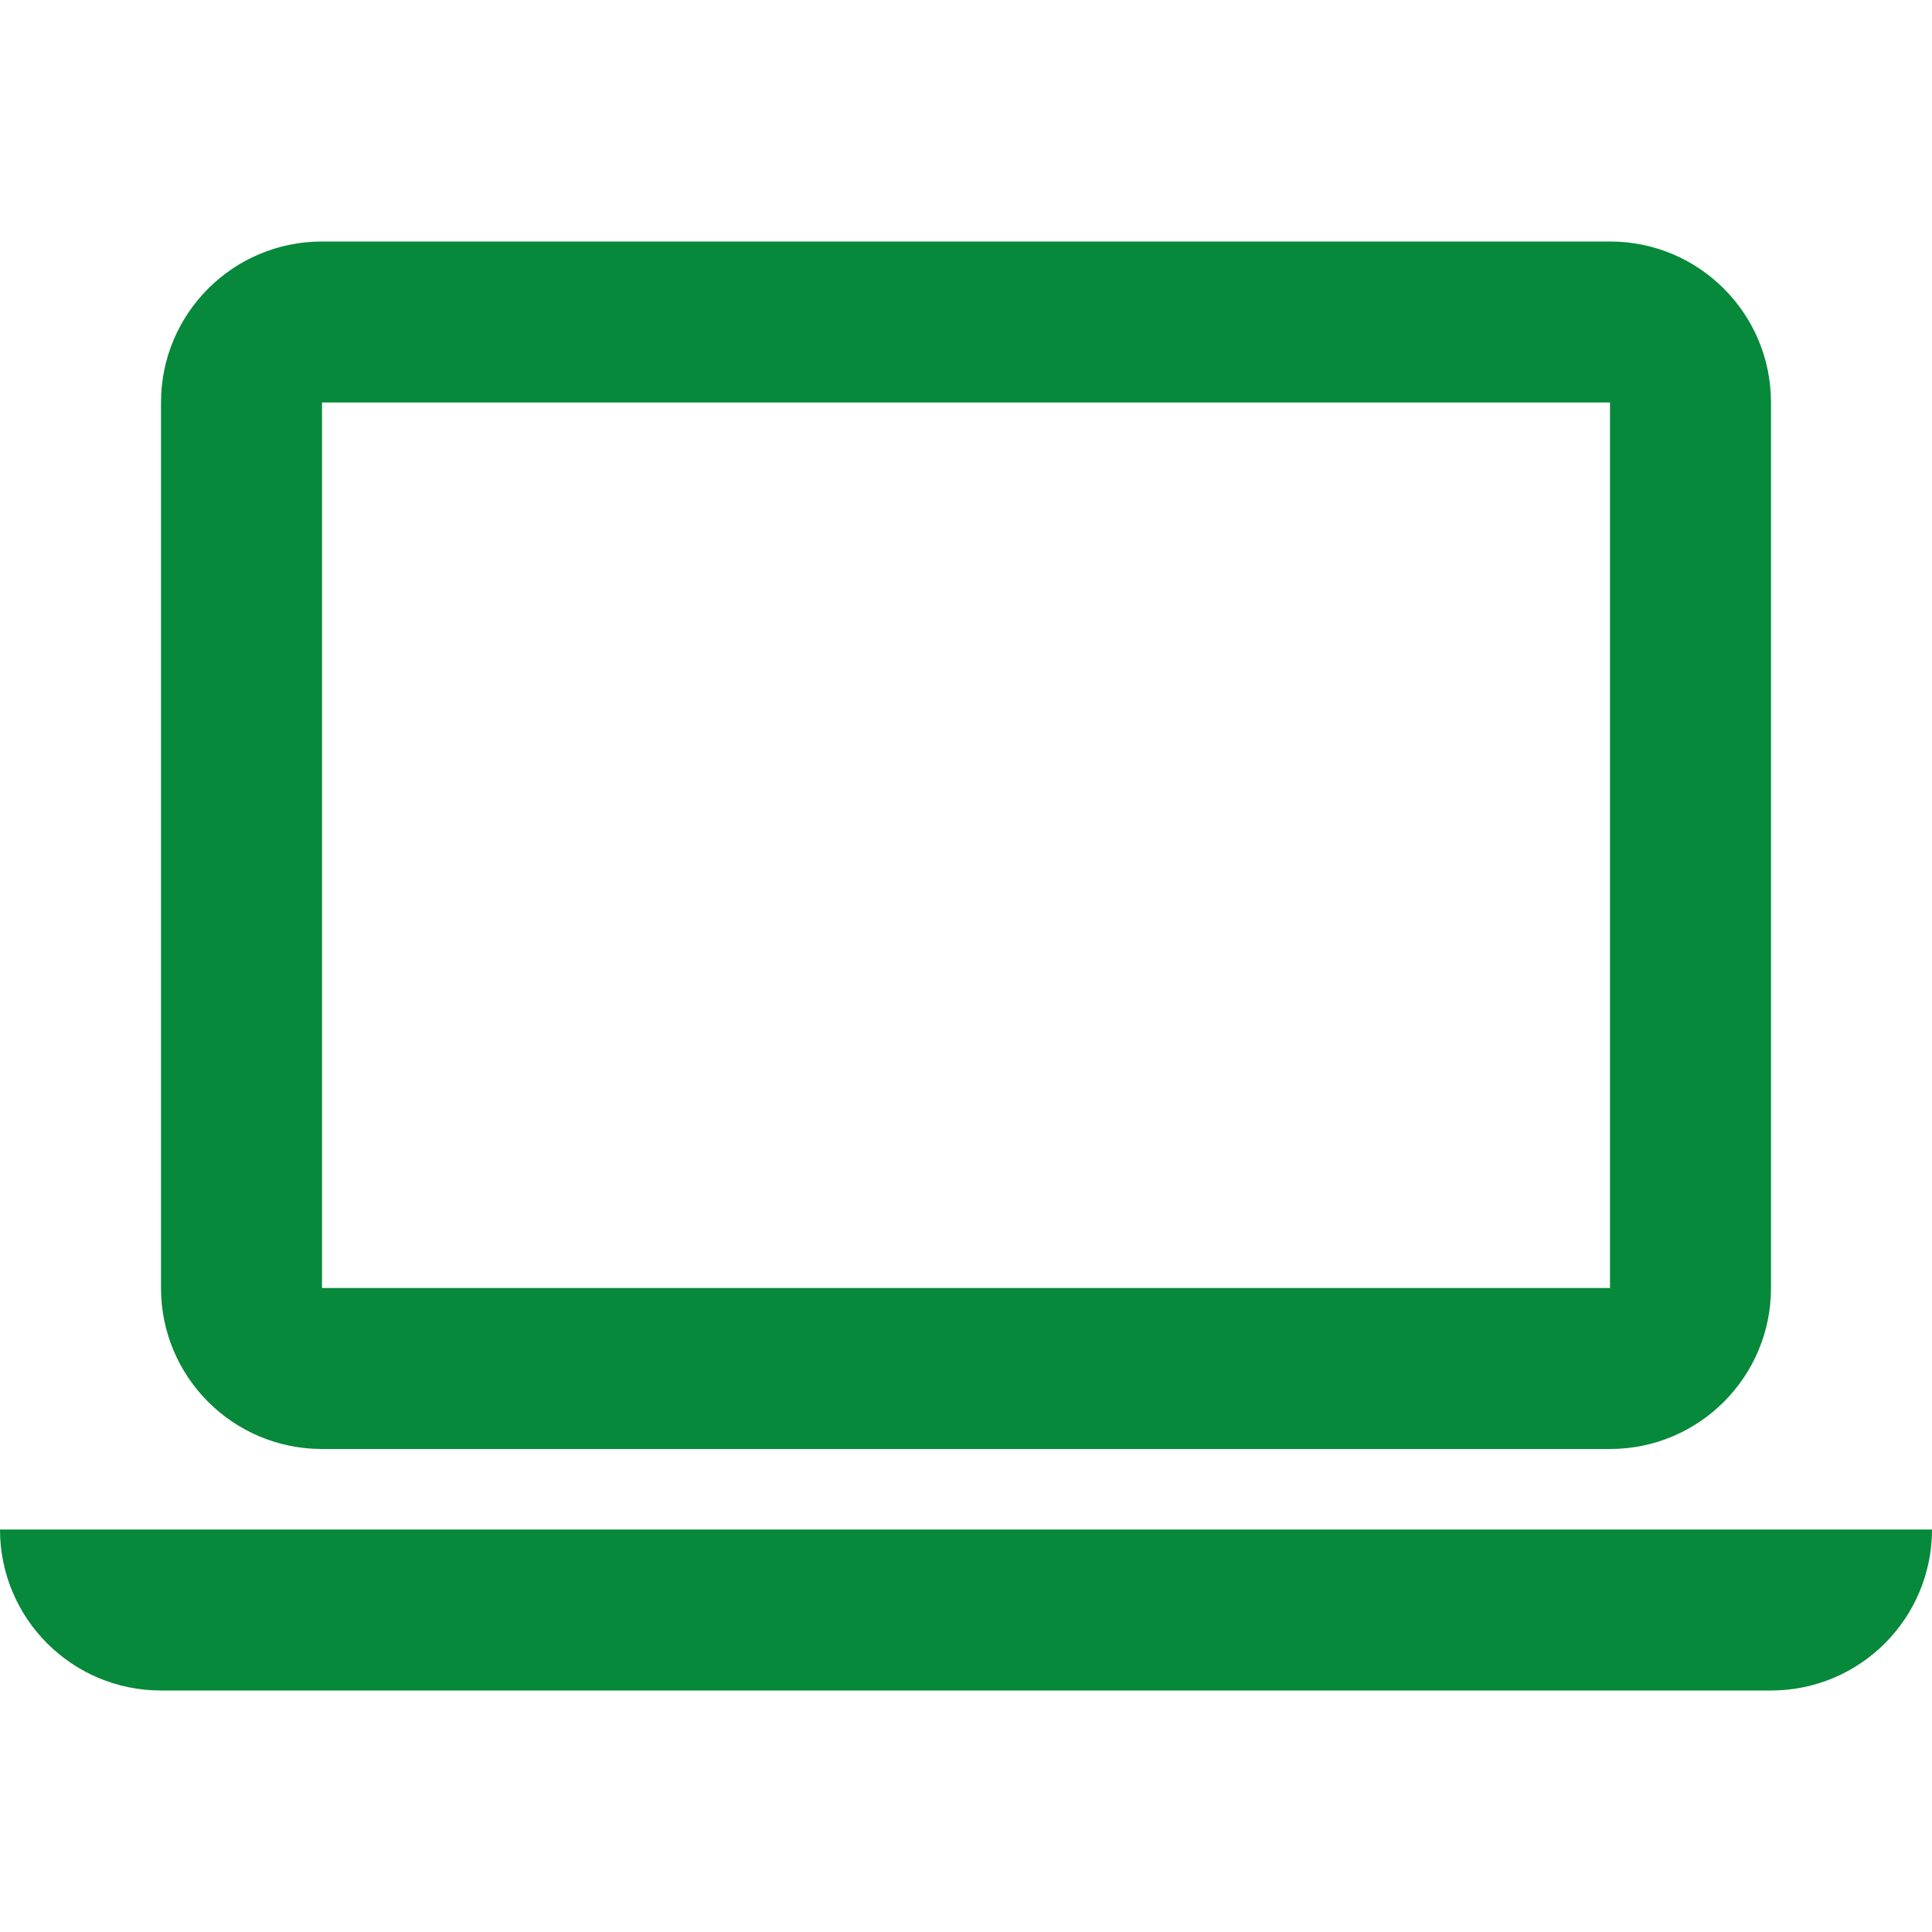 <svg id="LaptopGreen" width="24" height="24" viewBox="0 0 24 24" fill="none" xmlns="http://www.w3.org/2000/svg">
<path fill-rule="evenodd" clip-rule="evenodd" d="M24 19C24 20.105 23.105 21 22 21H2C0.895 21 0 20.105 0 19H24ZM20 3C21.105 3 22 3.895 22 5V16C22 17.105 21.105 18 20 18H4C2.895 18 2 17.105 2 16V5C2 3.895 2.895 3 4 3H20ZM20 5H4V16H20V5Z" fill="#06893A"/>
</svg>
